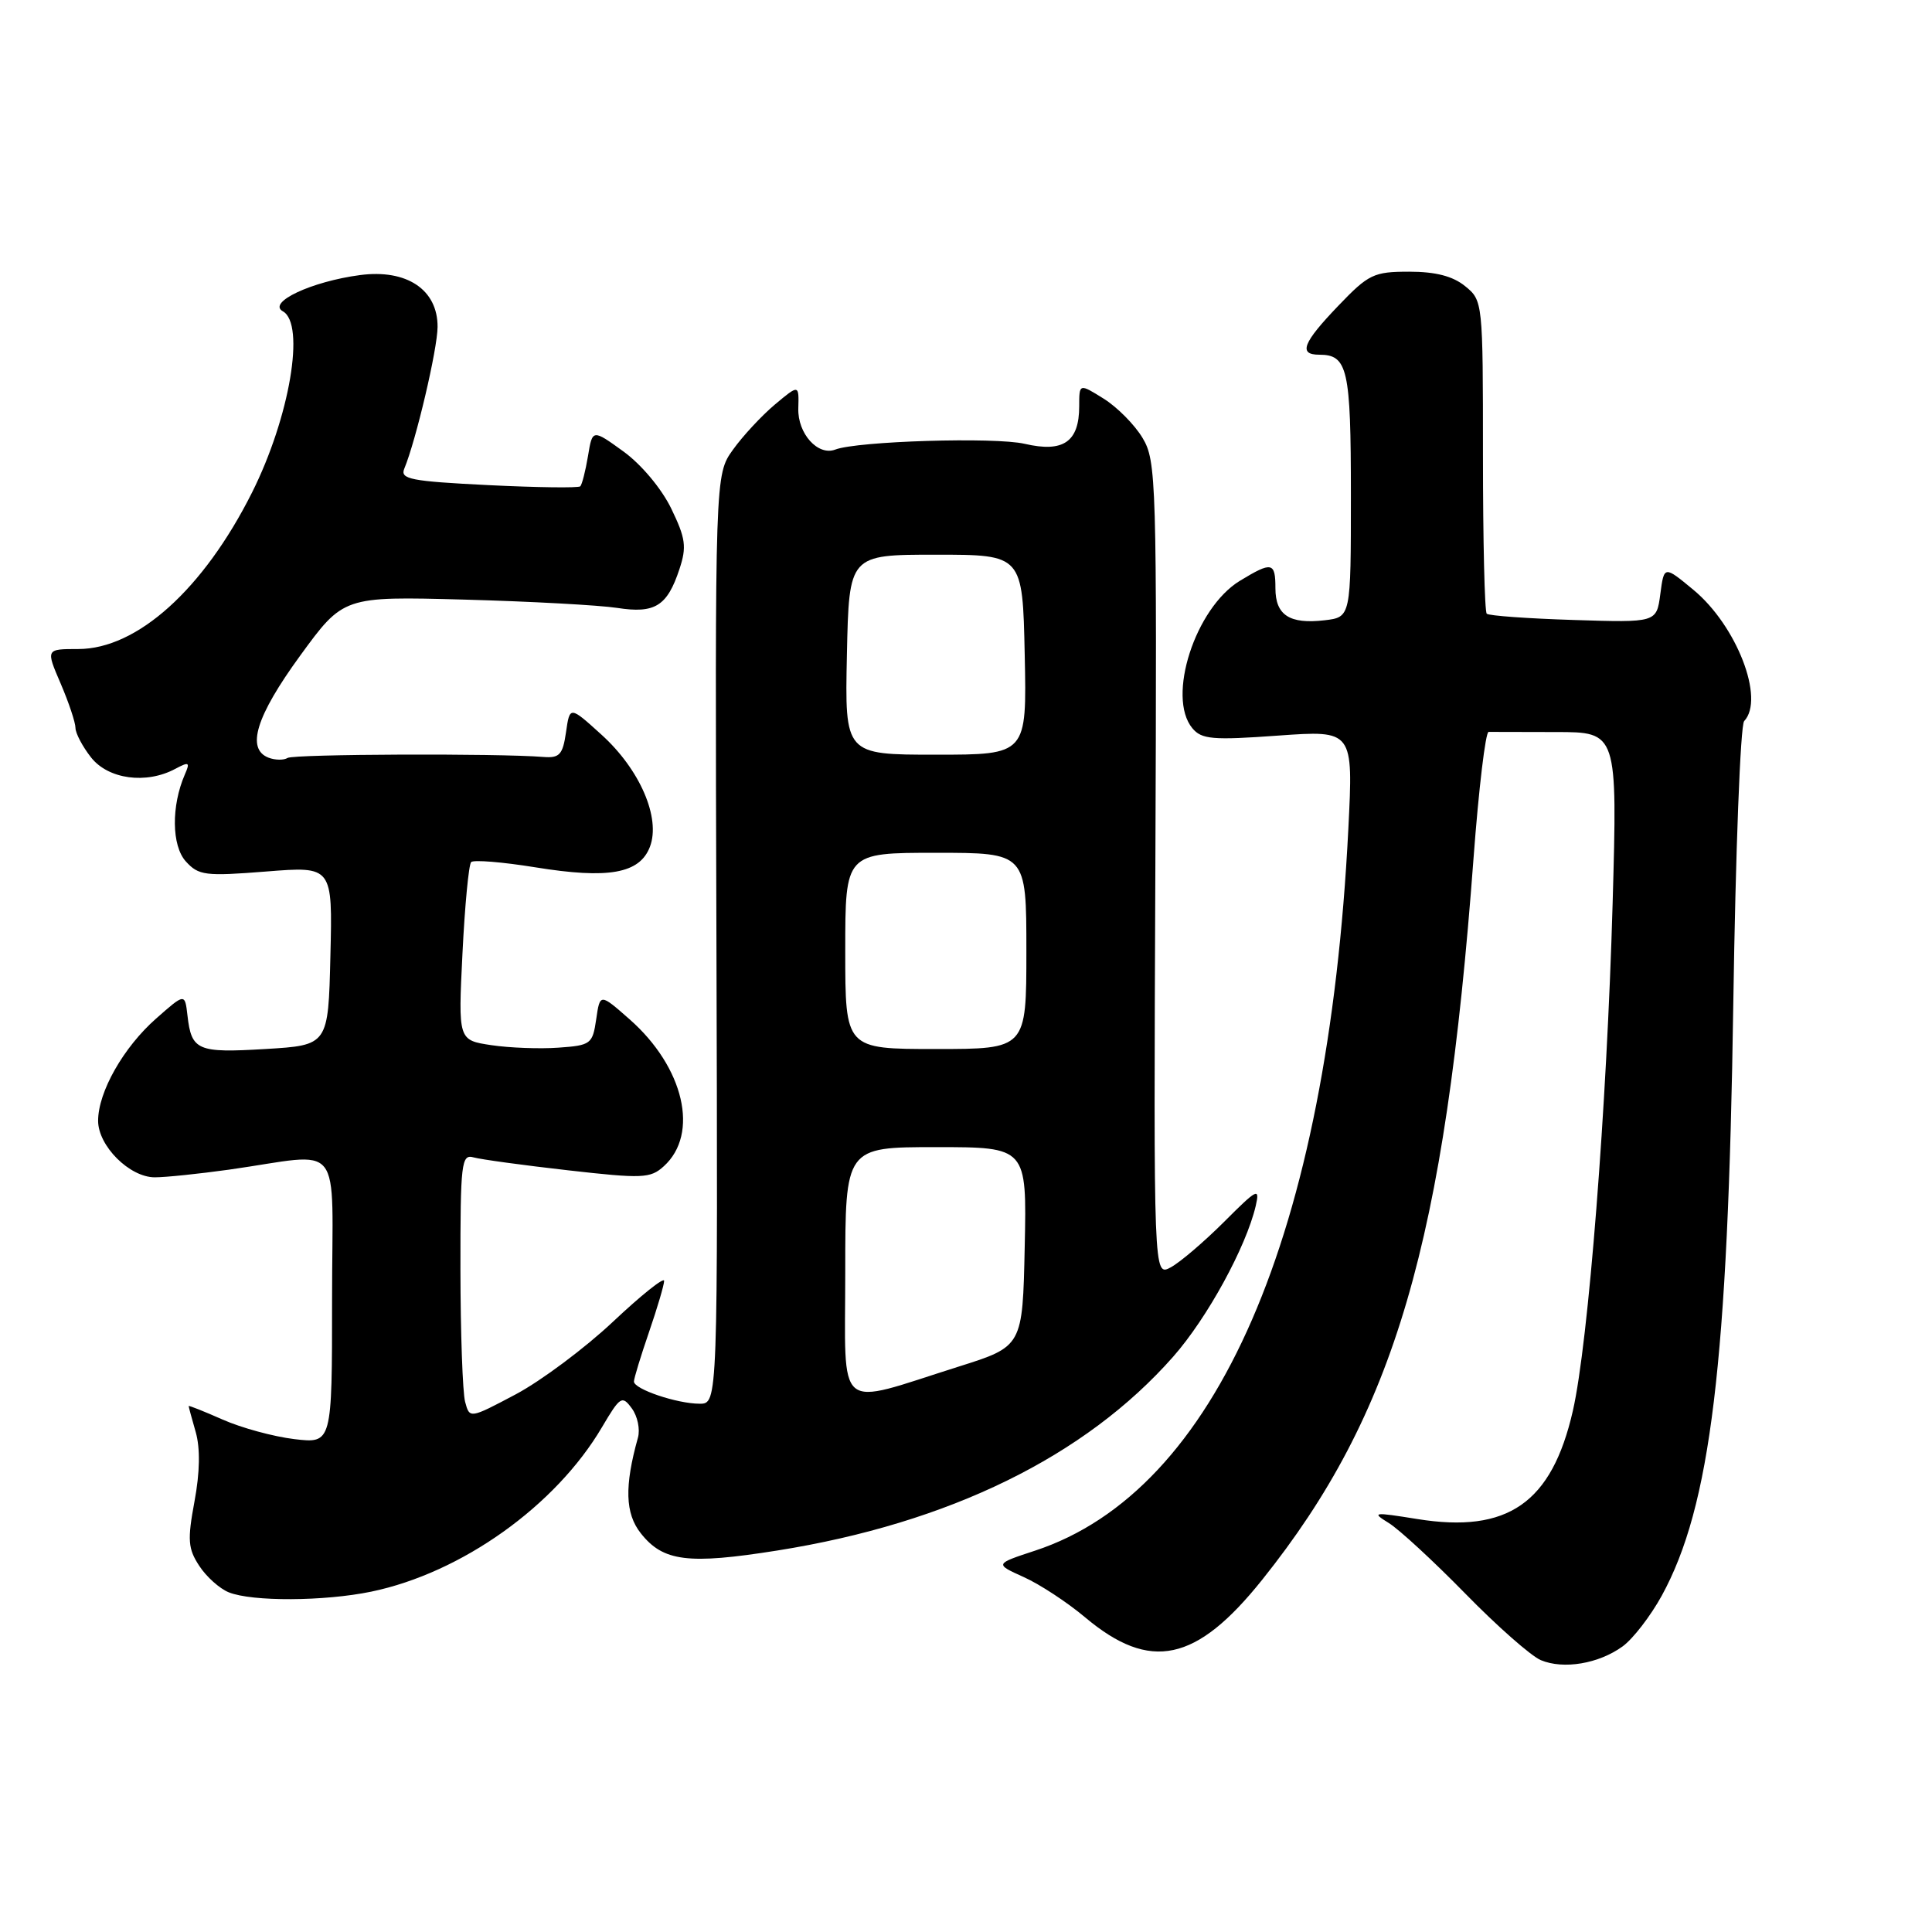 <?xml version="1.0" encoding="UTF-8" standalone="no"?>
<!DOCTYPE svg PUBLIC "-//W3C//DTD SVG 1.1//EN" "http://www.w3.org/Graphics/SVG/1.1/DTD/svg11.dtd" >
<svg xmlns="http://www.w3.org/2000/svg" xmlns:xlink="http://www.w3.org/1999/xlink" version="1.1" viewBox="0 0 256 256">
 <g >
 <path fill="currentColor"
d=" M 215.00 218.16 C 216.38 217.16 218.71 214.13 220.19 211.44 C 226.67 199.61 228.97 180.65 229.67 133.00 C 229.97 112.92 230.61 96.07 231.11 95.55 C 233.88 92.61 230.12 82.90 224.38 78.15 C 220.50 74.94 220.50 74.94 220.00 78.72 C 219.50 82.50 219.50 82.50 208.50 82.15 C 202.45 81.96 197.28 81.59 197.00 81.32 C 196.72 81.05 196.50 71.61 196.50 60.33 C 196.50 40.00 196.48 39.82 194.14 37.92 C 192.51 36.59 190.22 36.00 186.72 36.00 C 182.02 36.00 181.34 36.33 177.33 40.52 C 172.63 45.42 172.01 47.00 174.80 47.00 C 178.58 47.00 179.00 48.86 179.00 65.59 C 179.00 81.78 179.00 81.78 175.51 82.19 C 170.87 82.73 169.00 81.51 169.00 77.95 C 169.00 74.47 168.54 74.38 164.29 76.96 C 158.37 80.57 154.57 92.36 157.99 96.49 C 159.22 97.97 160.66 98.10 169.36 97.47 C 179.32 96.76 179.32 96.76 178.66 109.87 C 175.94 163.61 161.20 197.56 137.15 205.47 C 131.80 207.23 131.80 207.23 135.65 208.97 C 137.77 209.92 141.44 212.33 143.80 214.32 C 152.42 221.55 158.52 220.25 167.26 209.31 C 184.82 187.35 191.46 164.68 195.25 113.73 C 195.94 104.50 196.84 96.97 197.25 96.98 C 197.66 96.99 201.67 97.00 206.16 97.00 C 214.32 97.00 214.32 97.00 213.68 119.75 C 212.91 146.75 210.47 177.95 208.41 186.95 C 205.62 199.15 199.79 203.21 187.80 201.28 C 181.96 200.34 181.69 200.37 184.01 201.80 C 185.38 202.64 189.95 206.86 194.17 211.17 C 198.38 215.48 202.88 219.44 204.17 219.98 C 207.19 221.24 211.84 220.45 215.00 218.16 Z  M 49.20 210.90 C 61.17 208.41 73.63 199.53 79.76 189.12 C 82.18 185.02 82.43 184.86 83.72 186.62 C 84.48 187.65 84.84 189.40 84.53 190.50 C 82.73 196.94 82.83 200.54 84.91 203.17 C 87.87 206.92 91.17 207.33 103.01 205.45 C 125.75 201.83 143.81 192.99 155.46 179.76 C 159.98 174.63 165.11 165.24 166.39 159.79 C 166.96 157.31 166.60 157.49 162.19 161.91 C 159.53 164.56 156.35 167.28 155.11 167.94 C 152.86 169.14 152.86 169.14 153.09 115.18 C 153.30 63.67 153.22 61.07 151.40 58.04 C 150.36 56.29 148.04 53.95 146.25 52.83 C 143.00 50.80 143.00 50.80 143.00 53.83 C 143.00 58.55 140.90 60.00 135.78 58.81 C 131.84 57.89 113.60 58.45 110.68 59.57 C 108.38 60.45 105.68 57.45 105.78 54.12 C 105.87 50.93 105.87 50.93 102.68 53.60 C 100.93 55.07 98.43 57.76 97.12 59.59 C 94.74 62.91 94.74 62.91 94.93 124.45 C 95.12 186.00 95.12 186.00 92.71 186.00 C 89.72 186.00 84.00 184.07 84.00 183.06 C 84.00 182.65 84.90 179.70 86.00 176.50 C 87.10 173.30 88.00 170.25 88.00 169.72 C 88.00 169.19 84.96 171.62 81.23 175.13 C 77.51 178.63 71.71 182.96 68.35 184.75 C 62.23 187.99 62.23 187.99 61.63 185.75 C 61.30 184.51 61.02 176.61 61.01 168.18 C 61.00 154.07 61.14 152.90 62.75 153.36 C 63.71 153.63 69.34 154.40 75.26 155.07 C 85.13 156.19 86.18 156.15 87.95 154.54 C 92.70 150.25 90.64 141.41 83.42 135.06 C 79.50 131.61 79.50 131.61 79.00 135.06 C 78.52 138.34 78.29 138.52 74.00 138.82 C 71.53 139.00 67.52 138.85 65.11 138.49 C 60.71 137.83 60.71 137.83 61.28 126.33 C 61.59 120.00 62.11 114.56 62.43 114.23 C 62.76 113.91 66.57 114.22 70.91 114.92 C 80.63 116.50 84.76 115.76 86.12 112.20 C 87.57 108.38 84.79 101.95 79.69 97.34 C 75.50 93.54 75.50 93.54 75.00 97.02 C 74.57 100.00 74.14 100.47 72.00 100.30 C 65.96 99.81 38.95 99.92 38.11 100.43 C 37.60 100.75 36.46 100.73 35.59 100.40 C 32.59 99.24 33.92 94.92 39.75 86.91 C 45.50 79.02 45.50 79.02 61.50 79.45 C 70.30 79.69 79.42 80.19 81.77 80.55 C 86.78 81.33 88.41 80.32 90.03 75.41 C 91.01 72.45 90.85 71.33 88.95 67.40 C 87.67 64.76 84.99 61.55 82.62 59.83 C 78.50 56.85 78.50 56.85 77.91 60.44 C 77.58 62.41 77.12 64.21 76.89 64.44 C 76.66 64.67 71.17 64.60 64.69 64.28 C 54.41 63.77 52.99 63.49 53.57 62.10 C 55.12 58.37 57.97 46.25 57.98 43.32 C 58.01 38.38 53.89 35.63 47.70 36.45 C 41.28 37.30 35.37 40.07 37.48 41.25 C 40.49 42.93 38.39 55.30 33.39 65.27 C 26.96 78.08 18.17 86.00 10.36 86.00 C 6.07 86.00 6.07 86.00 8.04 90.58 C 9.12 93.10 10.00 95.74 10.00 96.45 C 10.00 97.15 10.93 98.92 12.07 100.37 C 14.35 103.26 19.37 103.94 23.22 101.88 C 25.06 100.90 25.21 100.99 24.49 102.63 C 22.68 106.79 22.74 112.06 24.62 114.14 C 26.32 116.01 27.19 116.12 35.27 115.48 C 44.07 114.78 44.07 114.78 43.78 126.64 C 43.50 138.50 43.50 138.50 35.16 139.00 C 26.15 139.54 25.37 139.20 24.84 134.55 C 24.50 131.60 24.50 131.60 20.69 134.96 C 16.36 138.77 13.00 144.69 13.00 148.51 C 13.00 151.84 17.17 156.00 20.51 156.00 C 21.95 156.00 26.35 155.54 30.31 154.99 C 45.82 152.80 44.00 150.52 44.00 172.20 C 44.00 191.28 44.00 191.28 39.00 190.69 C 36.25 190.36 31.98 189.20 29.50 188.10 C 27.03 187.01 25.00 186.20 25.00 186.31 C 25.00 186.42 25.42 187.98 25.94 189.78 C 26.54 191.90 26.49 195.10 25.77 198.95 C 24.82 204.06 24.91 205.21 26.40 207.48 C 27.34 208.93 29.10 210.50 30.31 210.99 C 33.41 212.24 42.96 212.19 49.20 210.90 Z  M 112.00 168.58 C 112.00 152.00 112.00 152.00 124.03 152.00 C 136.06 152.00 136.06 152.00 135.78 165.21 C 135.50 178.41 135.50 178.41 127.00 181.09 C 110.48 186.31 112.00 187.57 112.00 168.58 Z  M 112.00 126.00 C 112.00 113.00 112.00 113.00 124.00 113.00 C 136.00 113.00 136.00 113.00 136.00 126.00 C 136.00 139.00 136.00 139.00 124.00 139.00 C 112.00 139.00 112.00 139.00 112.00 126.00 Z  M 112.22 86.75 C 112.50 73.50 112.50 73.50 124.00 73.50 C 135.50 73.50 135.50 73.50 135.78 86.75 C 136.06 100.00 136.06 100.00 124.00 100.00 C 111.94 100.00 111.94 100.00 112.22 86.75 Z "/>
</g>
</svg>